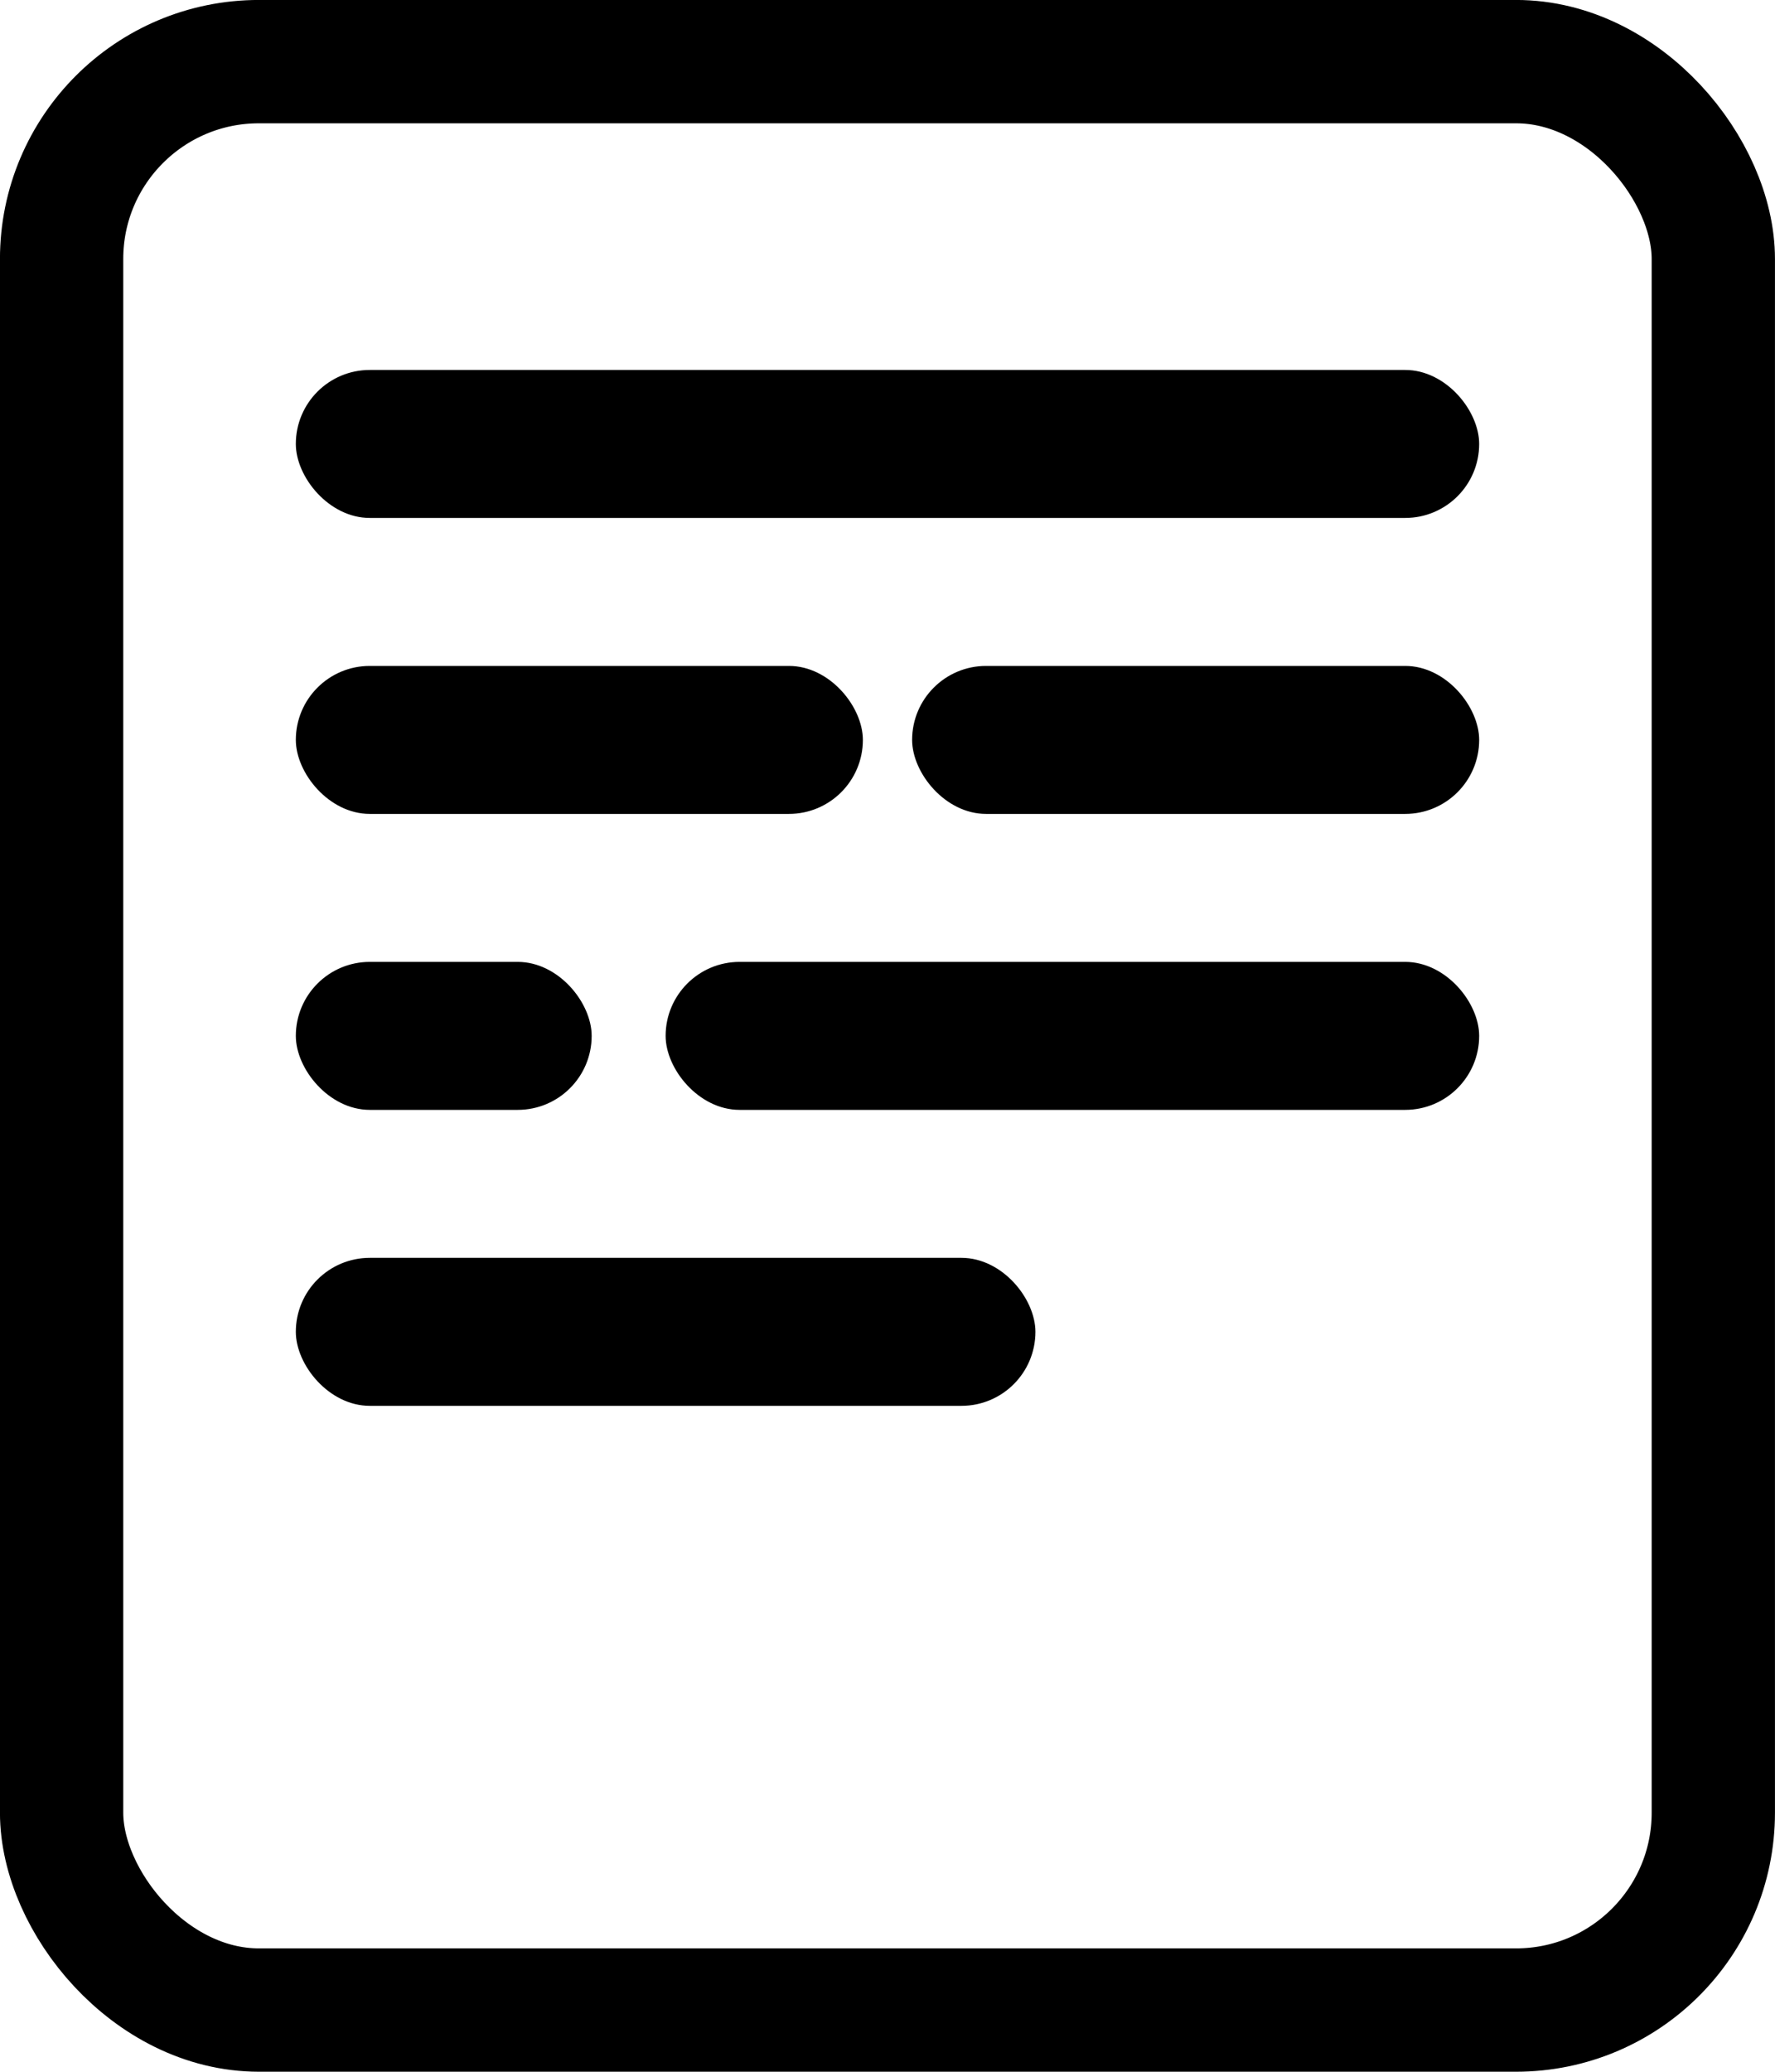 <?xml version="1.0" encoding="UTF-8"?>
<svg width="24px" height="28px" viewBox="0 0 24 28" version="1.1" xmlns="http://www.w3.org/2000/svg" xmlns:xlink="http://www.w3.org/1999/xlink">
    <!-- Generator: Sketch 49.3 (51167) - http://www.bohemiancoding.com/sketch -->
    <title>学习中心1</title>
    <desc>Created with Sketch.</desc>
    <defs></defs>
    <g id="适配M页2" stroke="none" stroke-width="1" fill="none" fill-rule="evenodd">
        <g id="学习中心1">
            <rect id="Rectangle-19" fill="#000000" x="4" y="5" width="16" height="2" rx="1"></rect>
            <rect id="Rectangle-20" fill="#000000" x="4" y="9" width="7.667" height="2" rx="1"></rect>
            <rect id="Rectangle-20-Copy-2" fill="#000000" x="4" y="13" width="4" height="2" rx="1"></rect>
            <rect id="Rectangle-20-Copy-4" fill="#000000" x="4" y="17" width="10" height="2" rx="1"></rect>
            <rect id="Rectangle-20-Copy-3" fill="#000000" x="9" y="13" width="11" height="2" rx="1"></rect>
            <rect id="Rectangle-20-Copy" fill="#000000" x="12.333" y="9" width="7.667" height="2" rx="1"></rect>
            <rect id="Rectangle-14" stroke="#000000" stroke-width="1.667" x="0.833" y="0.833" width="22.333" height="26.333" rx="2.667"></rect>
        </g>
    </g>
</svg>